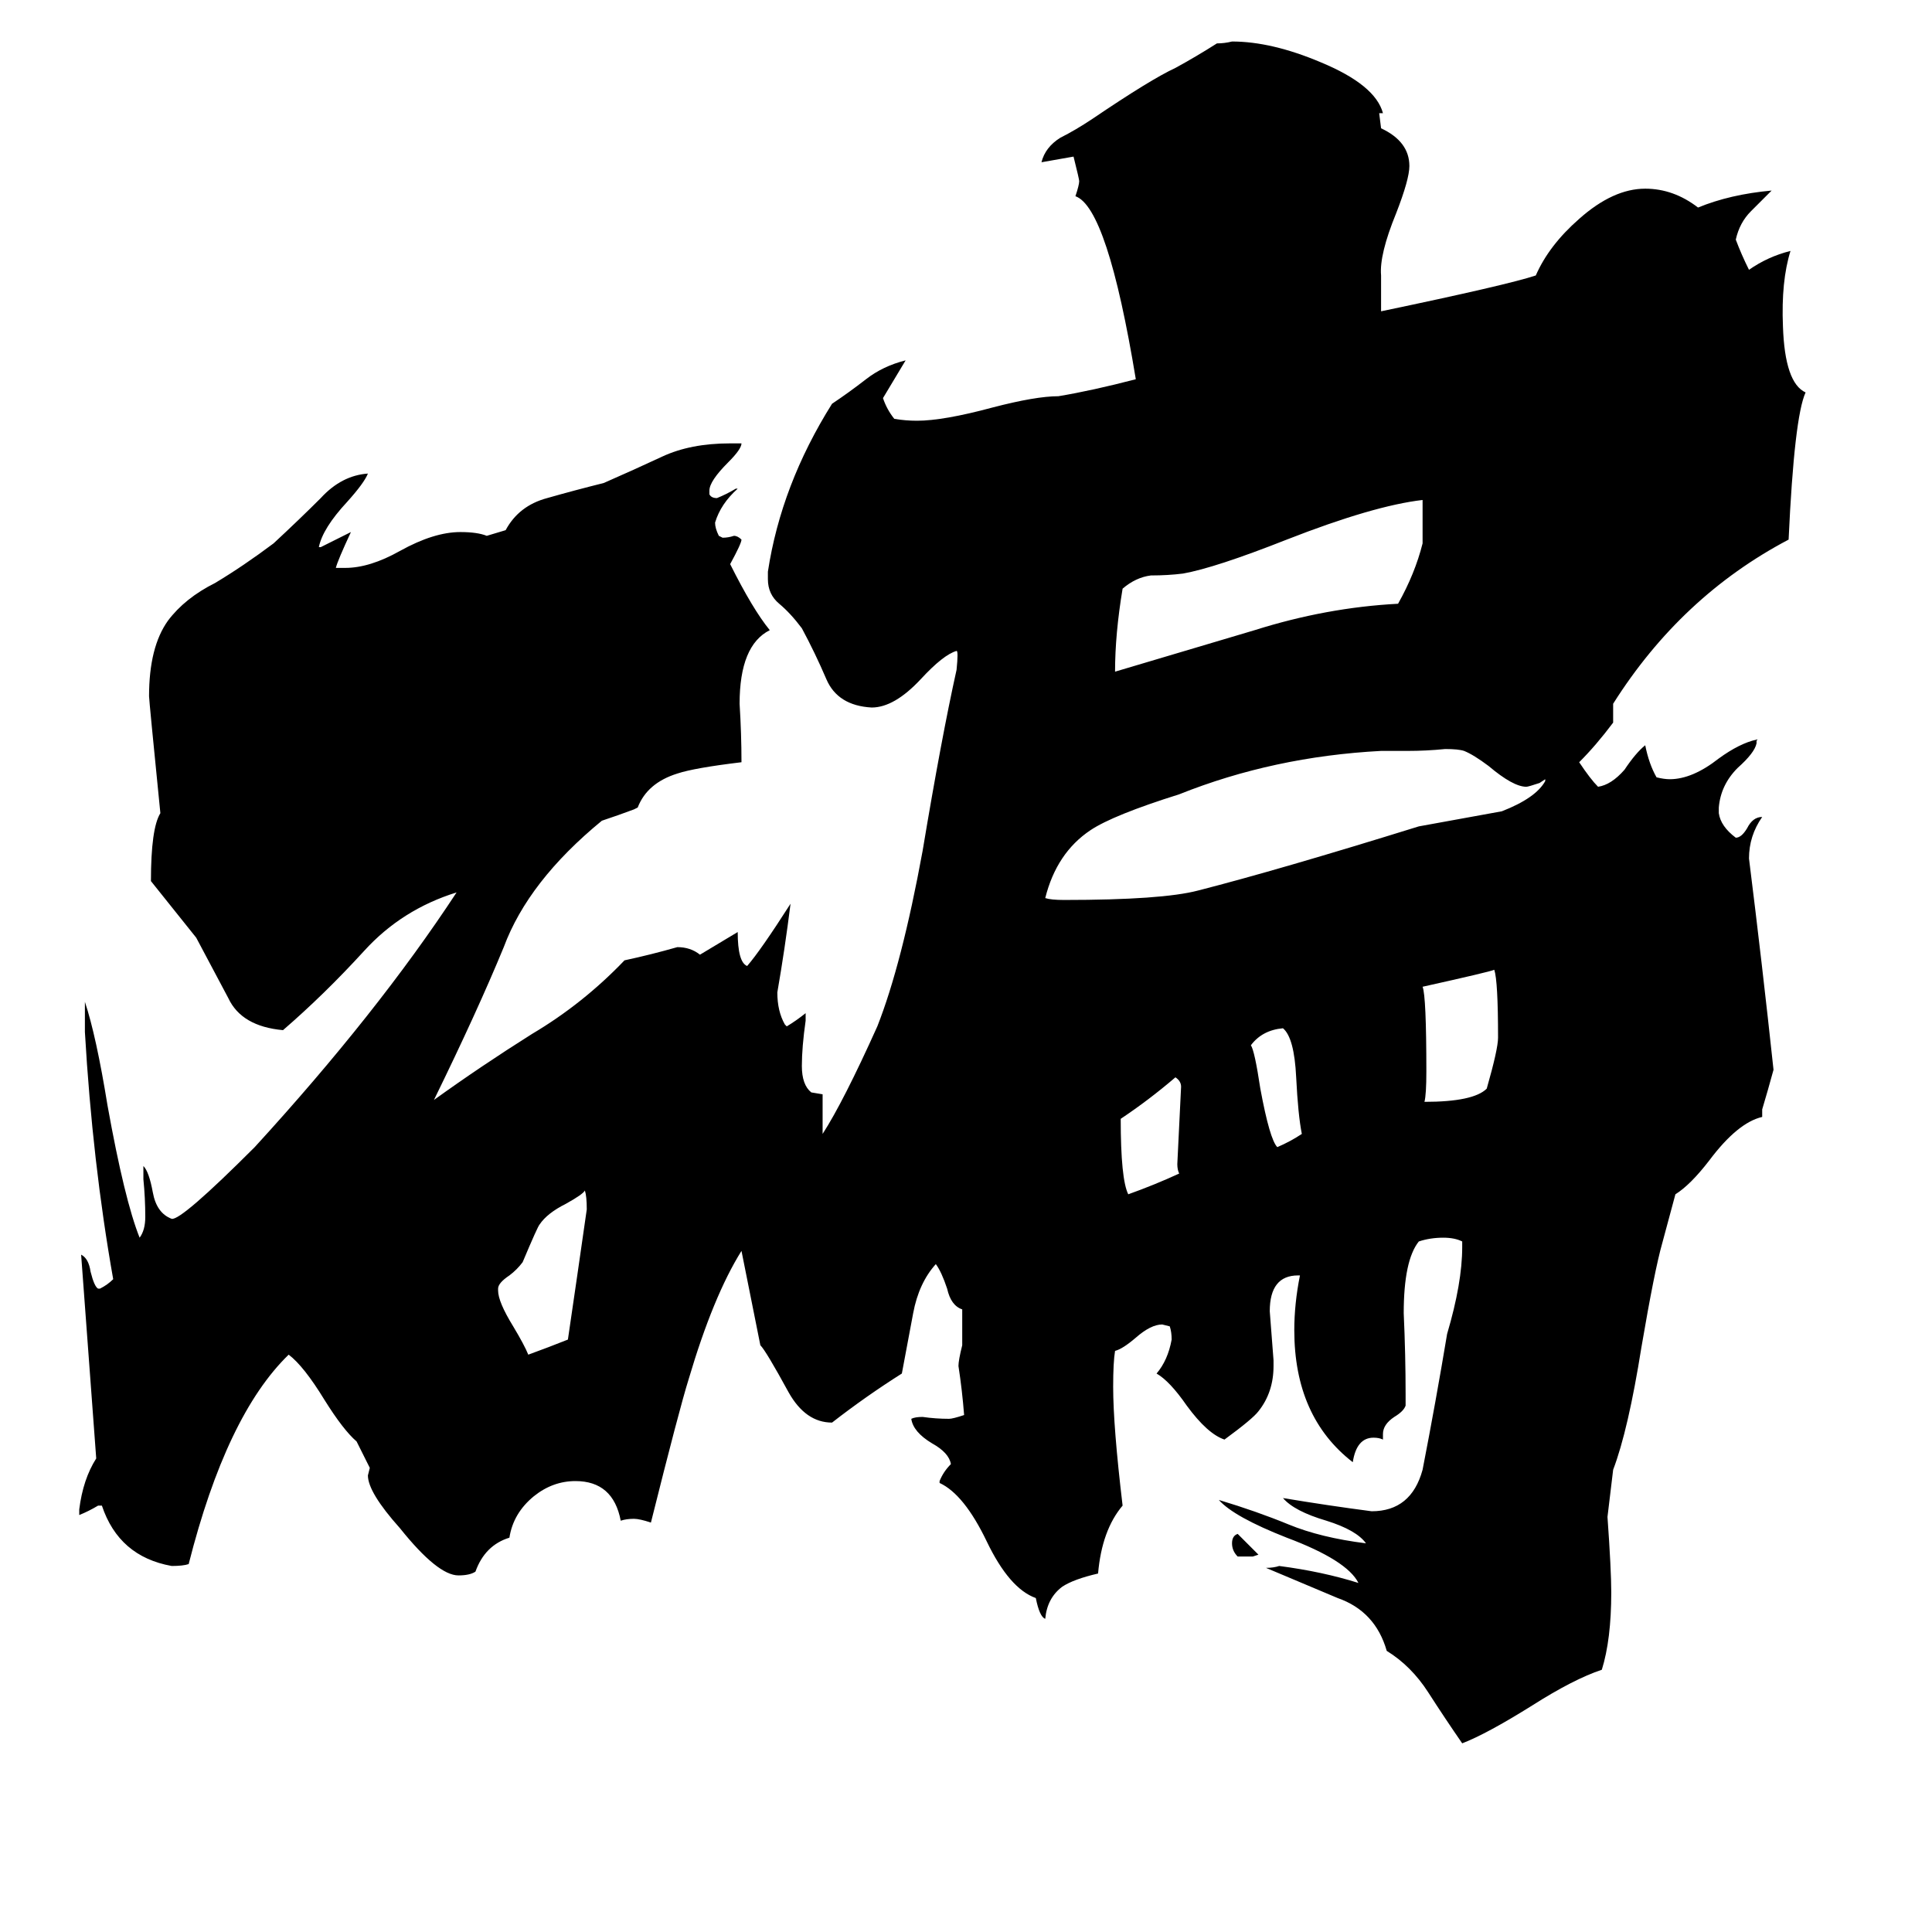 <svg xmlns="http://www.w3.org/2000/svg" viewBox="0 -800 1024 1024">
	<path fill="#000000" d="M311 -159Q311 -166 310 -169Q309 -167 300 -162Q290 -157 286 -151Q285 -150 277 -131Q274 -127 270 -124Q264 -120 264 -117V-116Q264 -110 272 -97Q278 -87 280 -82Q291 -86 301 -90Q306 -124 311 -159ZM664 25H656Q653 22 653 18Q653 14 656 13Q662 19 667 24ZM625 -178Q624 -180 624 -183Q625 -203 626 -224Q626 -227 623 -229Q609 -217 594 -207Q594 -175 598 -167Q612 -172 625 -178ZM690 -199Q688 -209 687 -229Q686 -250 680 -255Q669 -254 663 -246Q665 -243 668 -223Q673 -196 677 -192Q684 -195 690 -199ZM788 -223Q794 -244 794 -250Q794 -280 792 -286Q790 -285 754 -277Q756 -272 756 -232Q756 -220 755 -216Q781 -216 788 -223ZM754 -535Q728 -532 682 -514Q644 -499 627 -496Q619 -495 610 -495Q602 -494 595 -488Q591 -464 591 -444Q628 -455 665 -466Q703 -478 741 -480Q750 -496 754 -512Q754 -523 754 -535ZM819 -386V-387L816 -385Q810 -383 809 -383Q802 -383 789 -394Q781 -400 776 -402Q773 -403 766 -403Q756 -402 746 -402H732Q675 -399 625 -379Q590 -368 578 -360Q560 -348 554 -324Q557 -323 564 -323Q616 -323 635 -328Q678 -339 752 -362Q774 -366 796 -370Q814 -377 819 -386ZM732 -635Q799 -649 814 -654Q821 -670 837 -684Q855 -700 872 -700Q887 -700 900 -690Q917 -697 939 -699Q933 -693 928 -688Q922 -682 920 -673Q923 -665 927 -657Q937 -664 949 -667Q944 -651 945 -627Q946 -597 957 -592Q951 -579 948 -514Q891 -484 855 -427V-417Q846 -405 837 -396Q843 -387 847 -383Q854 -384 861 -392Q867 -401 872 -405Q874 -395 878 -388Q882 -387 885 -387Q897 -387 911 -398Q922 -406 931 -408V-406Q930 -401 921 -393Q912 -384 911 -372V-369Q912 -362 920 -356Q923 -356 926 -361Q929 -367 934 -367Q927 -357 927 -345Q934 -289 940 -233Q937 -222 934 -212V-208Q921 -205 906 -185Q896 -172 888 -167L881 -141Q877 -127 870 -86Q863 -42 855 -21L852 4Q854 32 854 44Q854 69 849 85Q834 90 812 104Q788 119 775 124Q766 111 757 97Q748 83 735 75Q729 54 709 47Q690 39 671 31Q675 31 678 30Q701 33 720 39Q714 27 682 15Q654 4 646 -5Q666 1 683 8Q700 15 724 18Q719 11 703 6Q686 1 680 -6Q704 -2 727 1Q748 1 754 -21Q761 -57 767 -93Q775 -120 775 -139V-142Q771 -144 765 -144Q758 -144 752 -142Q744 -132 744 -104Q745 -82 745 -61V-55Q744 -52 739 -49Q733 -45 733 -40V-37Q731 -38 728 -38Q719 -38 717 -25Q686 -49 686 -95Q686 -109 689 -124H688Q673 -124 673 -105Q674 -92 675 -79V-76Q675 -62 667 -52Q664 -48 649 -37Q640 -40 629 -55Q620 -68 613 -72Q619 -79 621 -90Q621 -94 620 -97L616 -98Q610 -98 602 -91Q595 -85 591 -84Q590 -78 590 -65Q590 -44 595 -2Q584 11 582 34Q569 37 563 41Q555 47 554 58Q551 57 549 47Q535 42 523 17Q511 -8 498 -14V-15Q500 -20 504 -24Q503 -30 494 -35Q484 -41 483 -48Q485 -49 489 -49Q496 -48 503 -48Q505 -48 511 -50Q510 -63 508 -76Q508 -79 510 -87V-106Q504 -108 502 -117Q499 -126 496 -130Q487 -120 484 -104Q481 -88 478 -72Q459 -60 441 -46Q427 -46 418 -62Q406 -84 403 -87Q398 -112 393 -137Q378 -113 365 -69Q360 -53 345 7Q339 5 336 5Q332 5 329 6Q325 -15 305 -15Q293 -15 283 -7Q272 2 270 15Q257 19 252 33Q249 35 243 35Q232 35 212 10Q195 -9 195 -18L196 -22L189 -36Q182 -42 172 -58Q161 -76 153 -82Q120 -50 100 29Q97 30 91 30Q63 25 54 -2H52Q47 1 42 3V0Q44 -16 51 -27Q47 -81 43 -135Q47 -133 48 -126Q50 -118 52 -117H53Q57 -119 60 -122Q49 -184 45 -253V-269Q51 -251 57 -214Q66 -164 74 -144Q77 -148 77 -155Q77 -165 76 -175V-182Q79 -179 81 -168Q83 -157 91 -154Q96 -153 135 -192Q200 -263 242 -327Q213 -318 193 -296Q172 -273 150 -254Q128 -256 121 -271Q113 -286 104 -303Q92 -318 80 -333Q80 -361 85 -369Q79 -429 79 -431Q79 -457 89 -471Q98 -483 114 -491Q129 -500 145 -512Q159 -525 170 -536Q181 -548 195 -549Q193 -544 184 -534Q171 -520 169 -510H170Q178 -514 186 -518Q179 -503 178 -499H183Q196 -499 212 -508Q230 -518 244 -518Q253 -518 258 -516L268 -519Q275 -532 290 -536Q304 -540 320 -544Q336 -551 351 -558Q366 -565 387 -565H393Q393 -562 386 -555Q376 -545 376 -540V-538Q377 -536 380 -536Q385 -538 390 -541H391Q382 -533 379 -523Q379 -520 381 -516L383 -515Q386 -515 389 -516Q391 -516 393 -514Q393 -512 387 -501Q399 -477 408 -466Q392 -458 392 -427Q393 -411 393 -396Q368 -393 359 -390Q343 -385 338 -372L336 -371Q328 -368 319 -365Q280 -333 267 -298Q253 -264 230 -217Q255 -235 282 -252Q309 -268 331 -291Q345 -294 359 -298Q366 -298 371 -294Q381 -300 391 -306Q391 -290 396 -288Q403 -296 419 -321Q416 -297 412 -274Q412 -264 416 -257L417 -256Q422 -259 427 -263V-259Q425 -245 425 -235Q425 -225 430 -221L436 -220V-209Q436 -204 436 -199Q447 -216 465 -256Q478 -289 489 -349Q499 -409 507 -445Q508 -455 507 -455Q500 -453 488 -440Q474 -425 462 -425Q444 -426 438 -440Q432 -454 425 -467Q419 -475 413 -480Q407 -485 407 -493V-497Q414 -543 441 -586Q450 -592 459 -599Q468 -606 480 -609Q474 -599 468 -589Q470 -583 474 -578Q480 -577 486 -577Q500 -577 526 -584Q549 -590 561 -590Q579 -593 602 -599Q587 -690 570 -696Q572 -702 572 -704Q572 -705 569 -717L552 -714Q554 -722 562 -727Q570 -731 579 -737Q610 -758 623 -764Q634 -770 645 -777Q649 -777 653 -778Q674 -778 700 -767Q729 -755 733 -740H731L732 -732Q747 -725 747 -712Q747 -705 740 -687Q731 -665 732 -654Q732 -644 732 -635Z"/>
</svg>